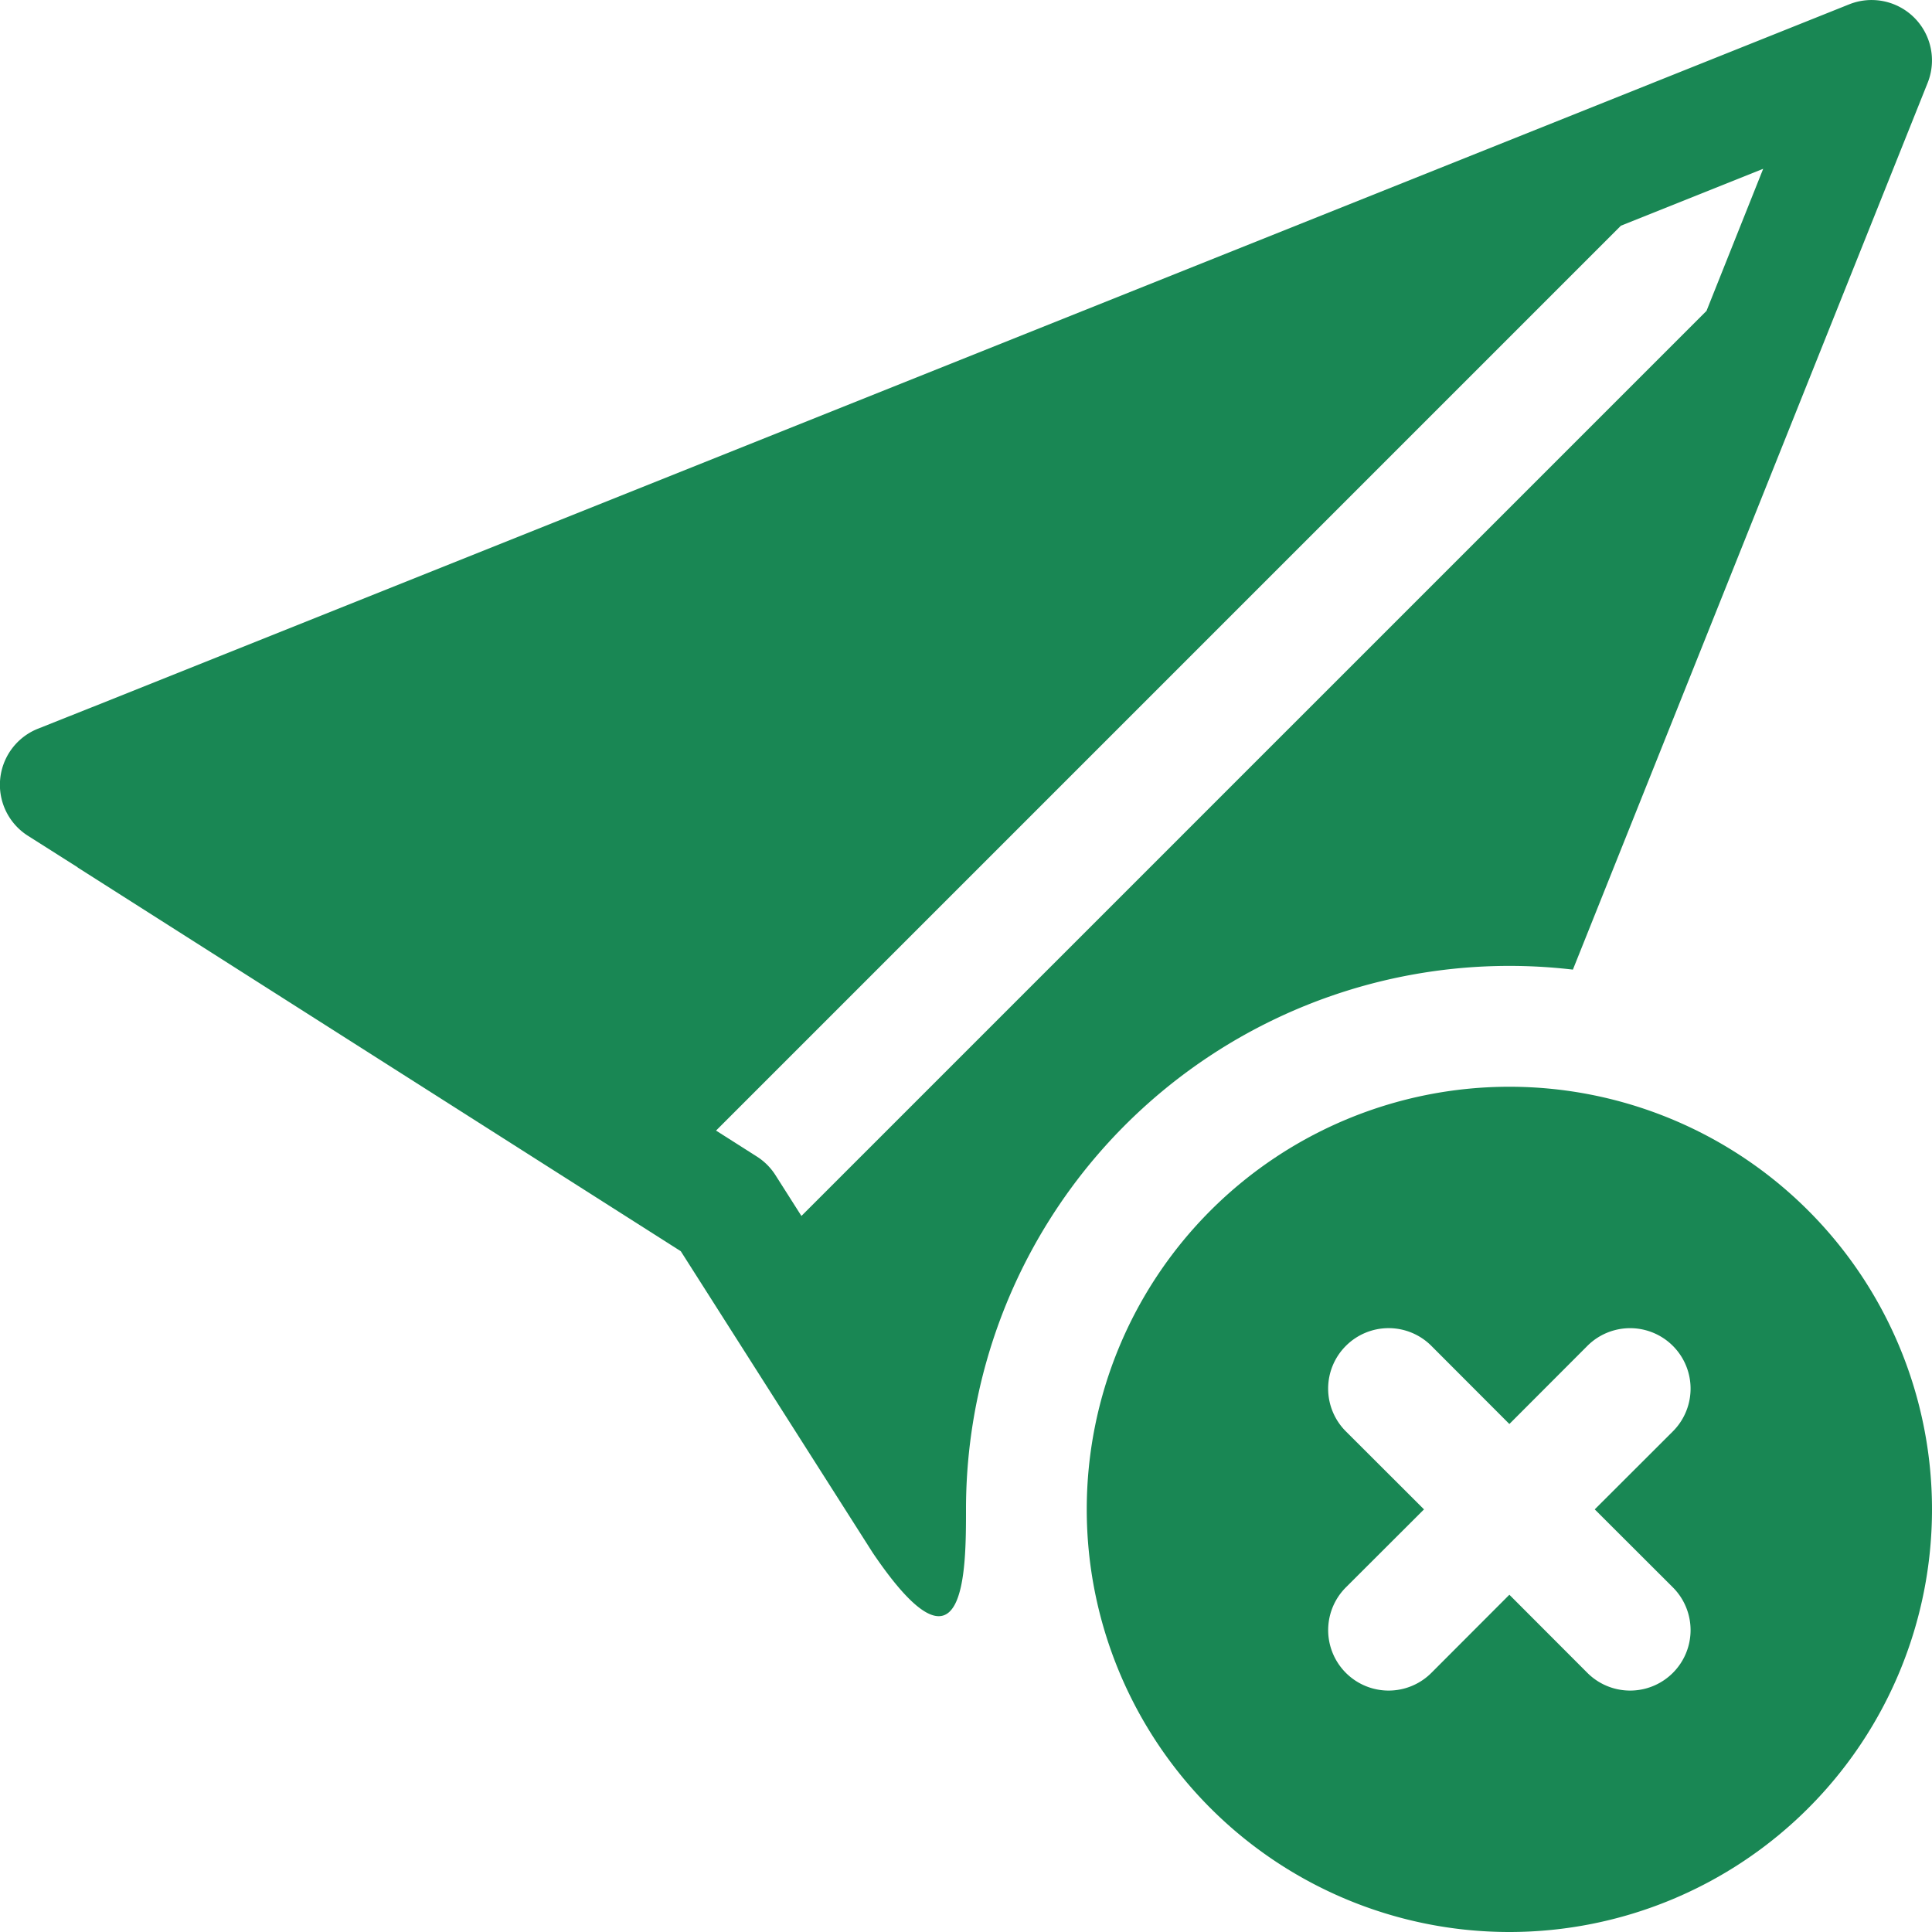 <svg xmlns="http://www.w3.org/2000/svg" width="16" height="16" fill="#198754" class="bi bi-send-x-fill" viewBox="0 0 16 16">
  <path d="M15.964.686a.5.5 0 0 0-.65-.65L.767 5.855H.766l-.452.18a.5.5 0 0 0-.082.887l.41.26.001.002 4.995 3.178 1.59 2.498C8 14 8 13 8 12.5a4.5 4.5 0 0 1 5.026-4.47L15.964.686Zm-1.833 1.89L6.637 10.07l-.215-.338a.5.5 0 0 0-.154-.154l-.338-.215 7.494-7.494 1.178-.471-.47 1.178Z"/>
  <path d="M16 12.5a3.5 3.5 0 1 1-7 0 3.5 3.5 0 0 1 7 0m-4.854-1.354a.5.5 0 0 0 0 .708l.647.646-.647.646a.5.5 0 0 0 .708.708l.646-.647.646.647a.5.5 0 0 0 .708-.708l-.647-.646.647-.646a.5.5 0 0 0-.708-.708l-.646.647-.646-.647a.5.5 0 0 0-.708 0"/>
</svg>